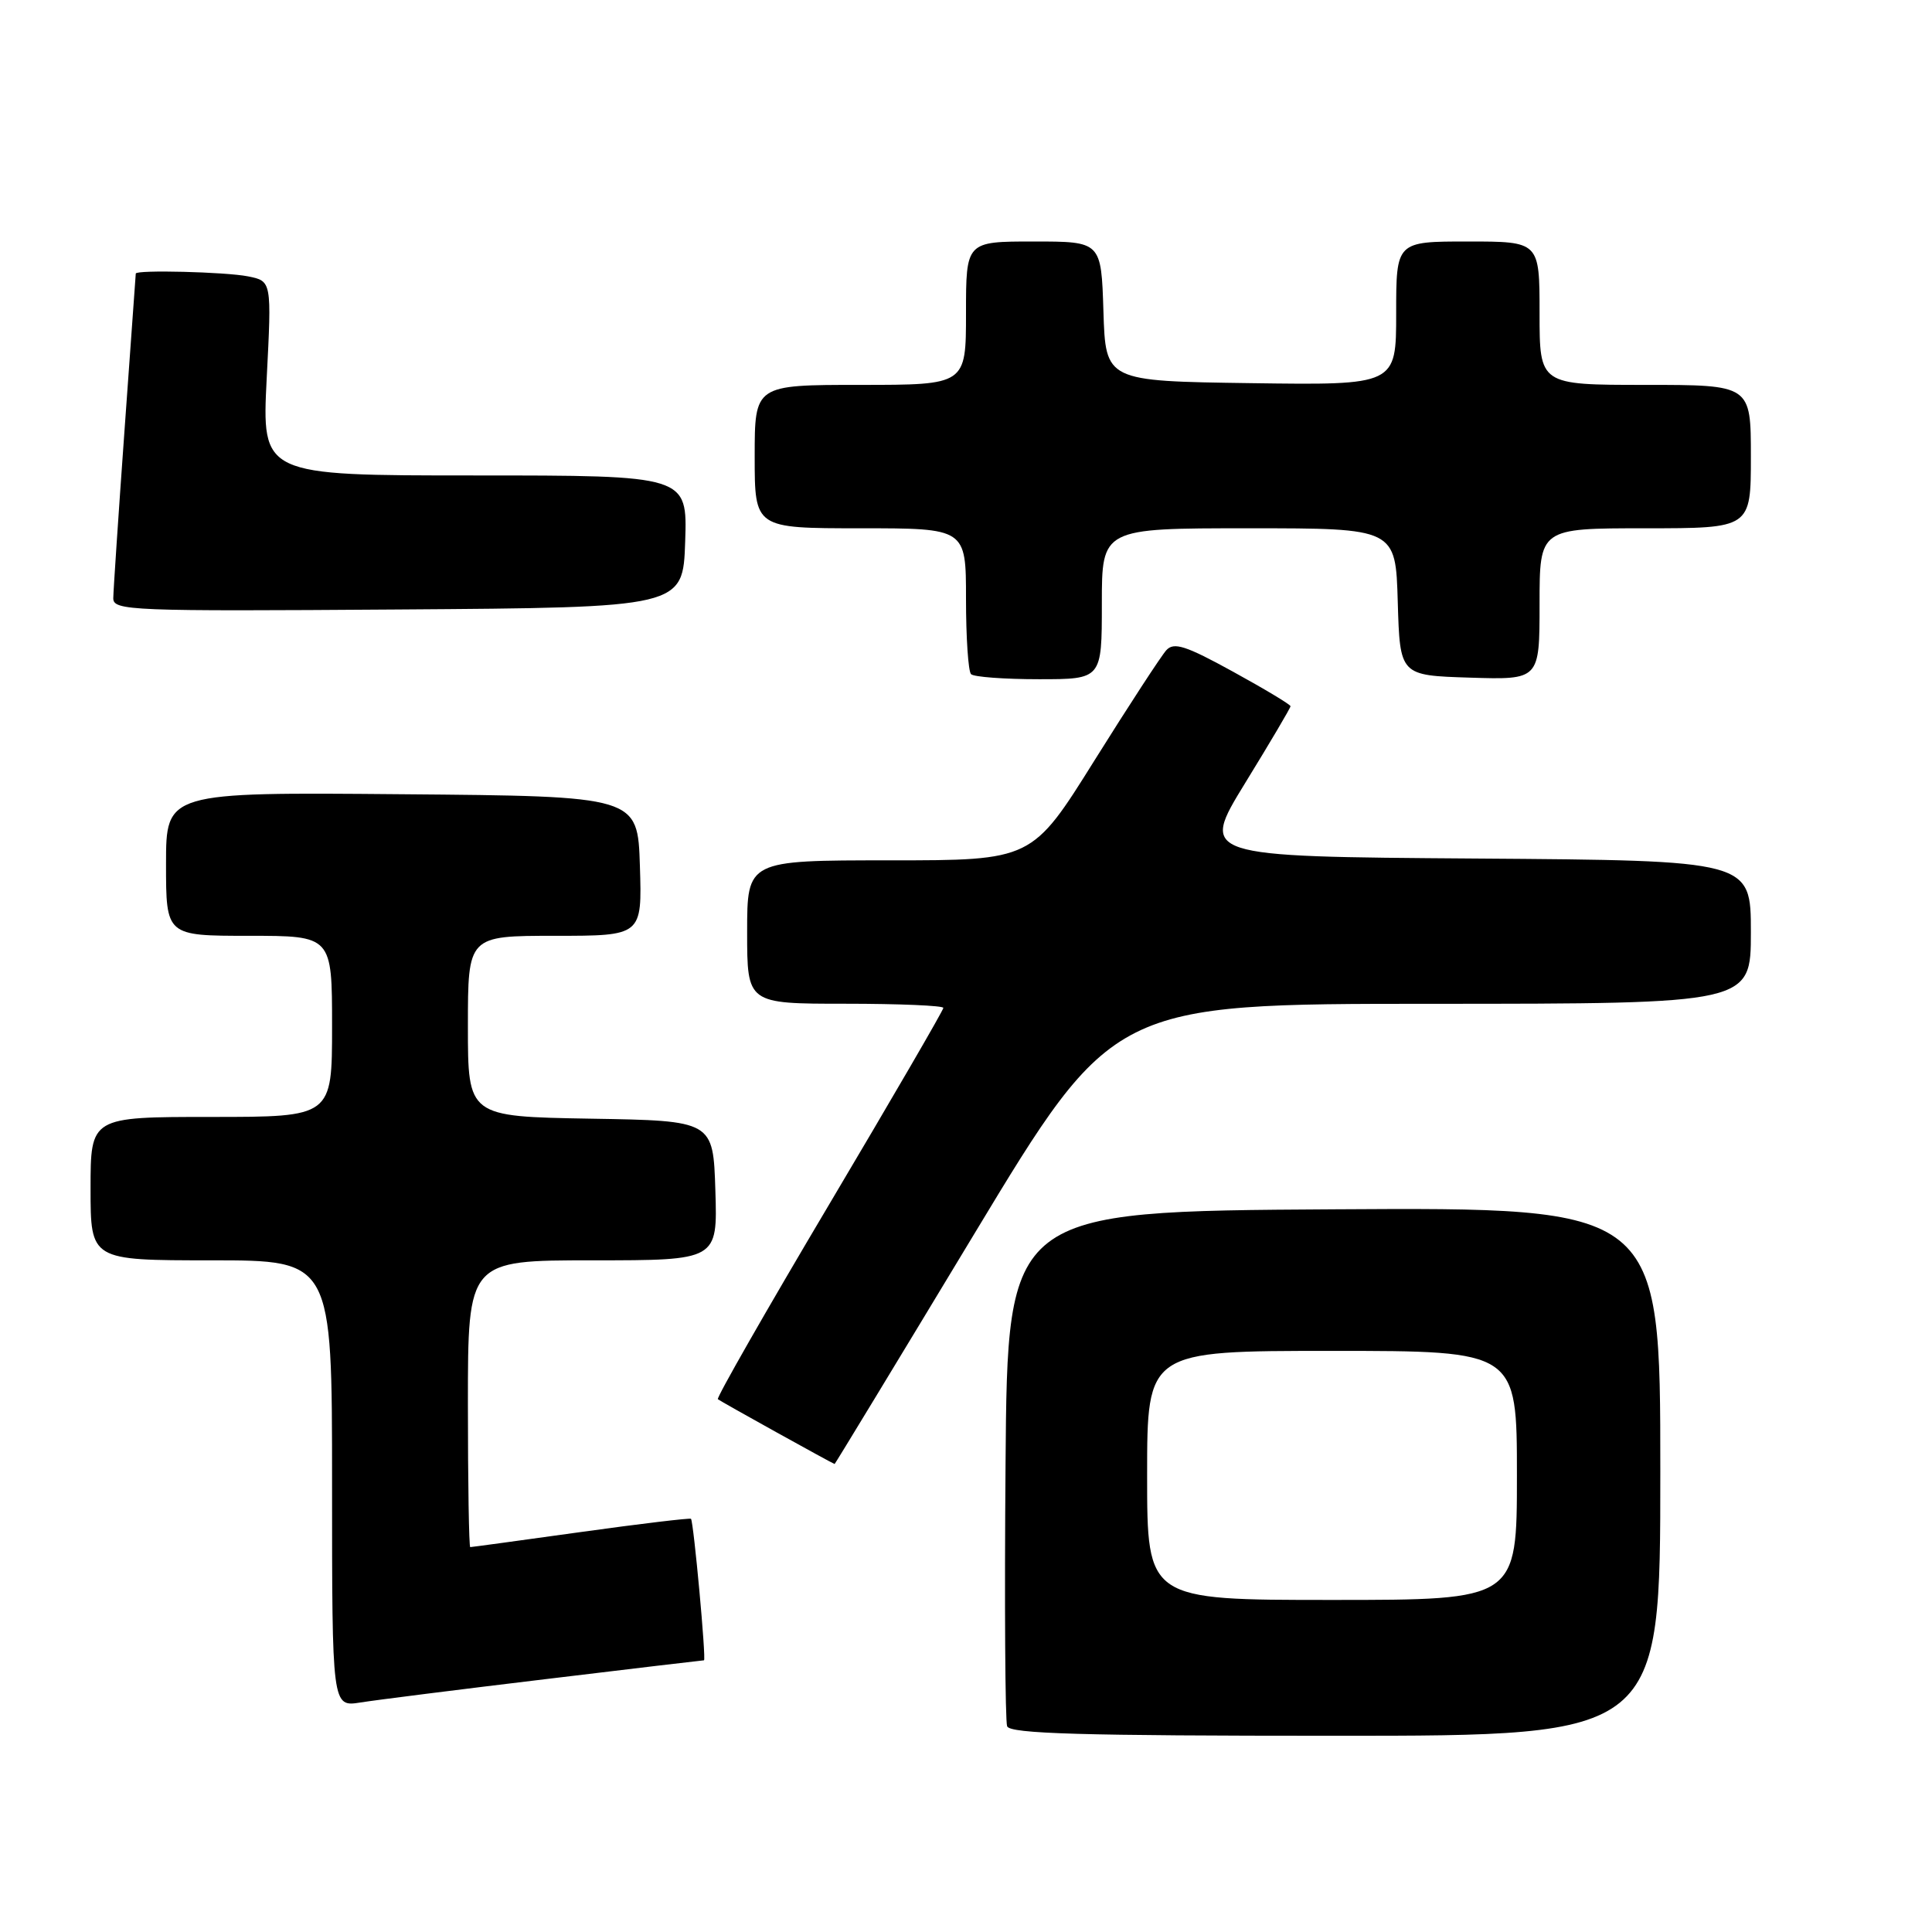 <?xml version="1.0" encoding="UTF-8" standalone="no"?>
<!DOCTYPE svg PUBLIC "-//W3C//DTD SVG 1.1//EN" "http://www.w3.org/Graphics/SVG/1.1/DTD/svg11.dtd" >
<svg xmlns="http://www.w3.org/2000/svg" xmlns:xlink="http://www.w3.org/1999/xlink" version="1.1" viewBox="0 0 256 256">
 <g >
 <path fill="currentColor"
d=" M 220.00 194.99 C 220.00 159.98 220.00 159.98 176.75 160.24 C 133.50 160.50 133.50 160.50 133.24 193.99 C 133.09 212.41 133.19 228.05 133.45 228.74 C 133.83 229.73 143.34 230.00 176.97 230.00 C 220.00 230.00 220.00 230.00 220.00 194.99 Z  M 72.25 222.50 C 83.66 221.12 93.12 220.00 93.28 220.00 C 93.60 220.00 91.91 201.66 91.56 201.25 C 91.44 201.12 84.88 201.90 76.98 203.00 C 69.08 204.10 62.48 205.00 62.31 205.00 C 62.14 205.00 62.00 196.45 62.00 186.00 C 62.00 167.00 62.00 167.00 78.54 167.00 C 95.08 167.00 95.08 167.00 94.79 157.75 C 94.50 148.50 94.50 148.50 78.25 148.23 C 62.00 147.95 62.00 147.95 62.00 135.98 C 62.00 124.00 62.00 124.00 73.54 124.00 C 85.08 124.00 85.08 124.00 84.79 114.75 C 84.50 105.50 84.50 105.50 53.25 105.24 C 22.00 104.97 22.00 104.97 22.00 114.49 C 22.00 124.00 22.00 124.00 33.00 124.00 C 44.00 124.00 44.00 124.00 44.00 136.00 C 44.00 148.00 44.00 148.00 28.00 148.00 C 12.00 148.00 12.00 148.00 12.00 157.50 C 12.00 167.00 12.00 167.00 28.00 167.00 C 44.00 167.00 44.00 167.00 44.00 196.59 C 44.00 226.18 44.00 226.18 47.75 225.59 C 49.81 225.26 60.84 223.87 72.25 222.50 Z  M 129.09 163.51 C 147.50 133.01 147.50 133.01 189.75 133.01 C 232.00 133.00 232.00 133.00 232.00 123.51 C 232.00 114.02 232.00 114.02 195.50 113.76 C 159.01 113.50 159.01 113.50 165.00 103.74 C 168.30 98.37 171.00 93.80 171.00 93.58 C 171.00 93.36 167.57 91.30 163.38 89.00 C 157.09 85.54 155.54 85.05 154.54 86.16 C 153.87 86.90 149.59 93.46 145.03 100.75 C 136.75 114.00 136.75 114.00 117.88 114.00 C 99.00 114.00 99.00 114.00 99.00 123.50 C 99.00 133.00 99.00 133.00 112.00 133.00 C 119.15 133.00 125.00 133.25 125.00 133.55 C 125.00 133.86 118.19 145.57 109.87 159.59 C 101.55 173.60 94.91 185.22 95.12 185.40 C 95.45 185.69 110.35 193.95 110.59 193.99 C 110.65 193.99 118.97 180.28 129.09 163.51 Z  M 146.00 80.00 C 146.00 70.00 146.00 70.00 165.46 70.00 C 184.93 70.00 184.93 70.00 185.21 79.75 C 185.50 89.50 185.50 89.50 194.75 89.79 C 204.00 90.08 204.00 90.08 204.00 80.04 C 204.00 70.00 204.00 70.00 218.00 70.00 C 232.00 70.00 232.00 70.00 232.00 60.50 C 232.00 51.00 232.00 51.00 218.00 51.00 C 204.00 51.00 204.00 51.00 204.00 41.50 C 204.00 32.00 204.00 32.00 194.50 32.00 C 185.00 32.00 185.00 32.00 185.00 41.52 C 185.00 51.04 185.00 51.04 165.75 50.77 C 146.50 50.50 146.50 50.50 146.21 41.25 C 145.92 32.00 145.92 32.00 136.96 32.00 C 128.00 32.00 128.00 32.00 128.00 41.50 C 128.00 51.00 128.00 51.00 114.00 51.00 C 100.00 51.00 100.00 51.00 100.00 60.50 C 100.00 70.00 100.00 70.00 114.00 70.00 C 128.00 70.00 128.00 70.00 128.00 79.33 C 128.00 84.47 128.30 88.97 128.67 89.33 C 129.03 89.70 133.08 90.00 137.67 90.00 C 146.00 90.00 146.00 90.00 146.00 80.00 Z  M 90.79 71.75 C 91.08 63.00 91.08 63.00 62.88 63.00 C 34.69 63.00 34.69 63.00 35.34 50.12 C 36.00 37.25 36.00 37.25 32.87 36.62 C 29.89 36.03 18.02 35.73 17.99 36.25 C 17.98 36.39 17.31 45.72 16.50 57.00 C 15.69 68.28 15.02 78.29 15.01 79.26 C 15.00 80.92 17.26 81.01 52.75 80.76 C 90.50 80.50 90.50 80.50 90.79 71.75 Z  M 152.00 195.50 C 152.00 179.00 152.00 179.00 176.50 179.00 C 201.00 179.00 201.00 179.00 201.00 195.50 C 201.00 212.00 201.00 212.00 176.50 212.00 C 152.00 212.00 152.00 212.00 152.00 195.50 Z "/>
</g>
</svg>